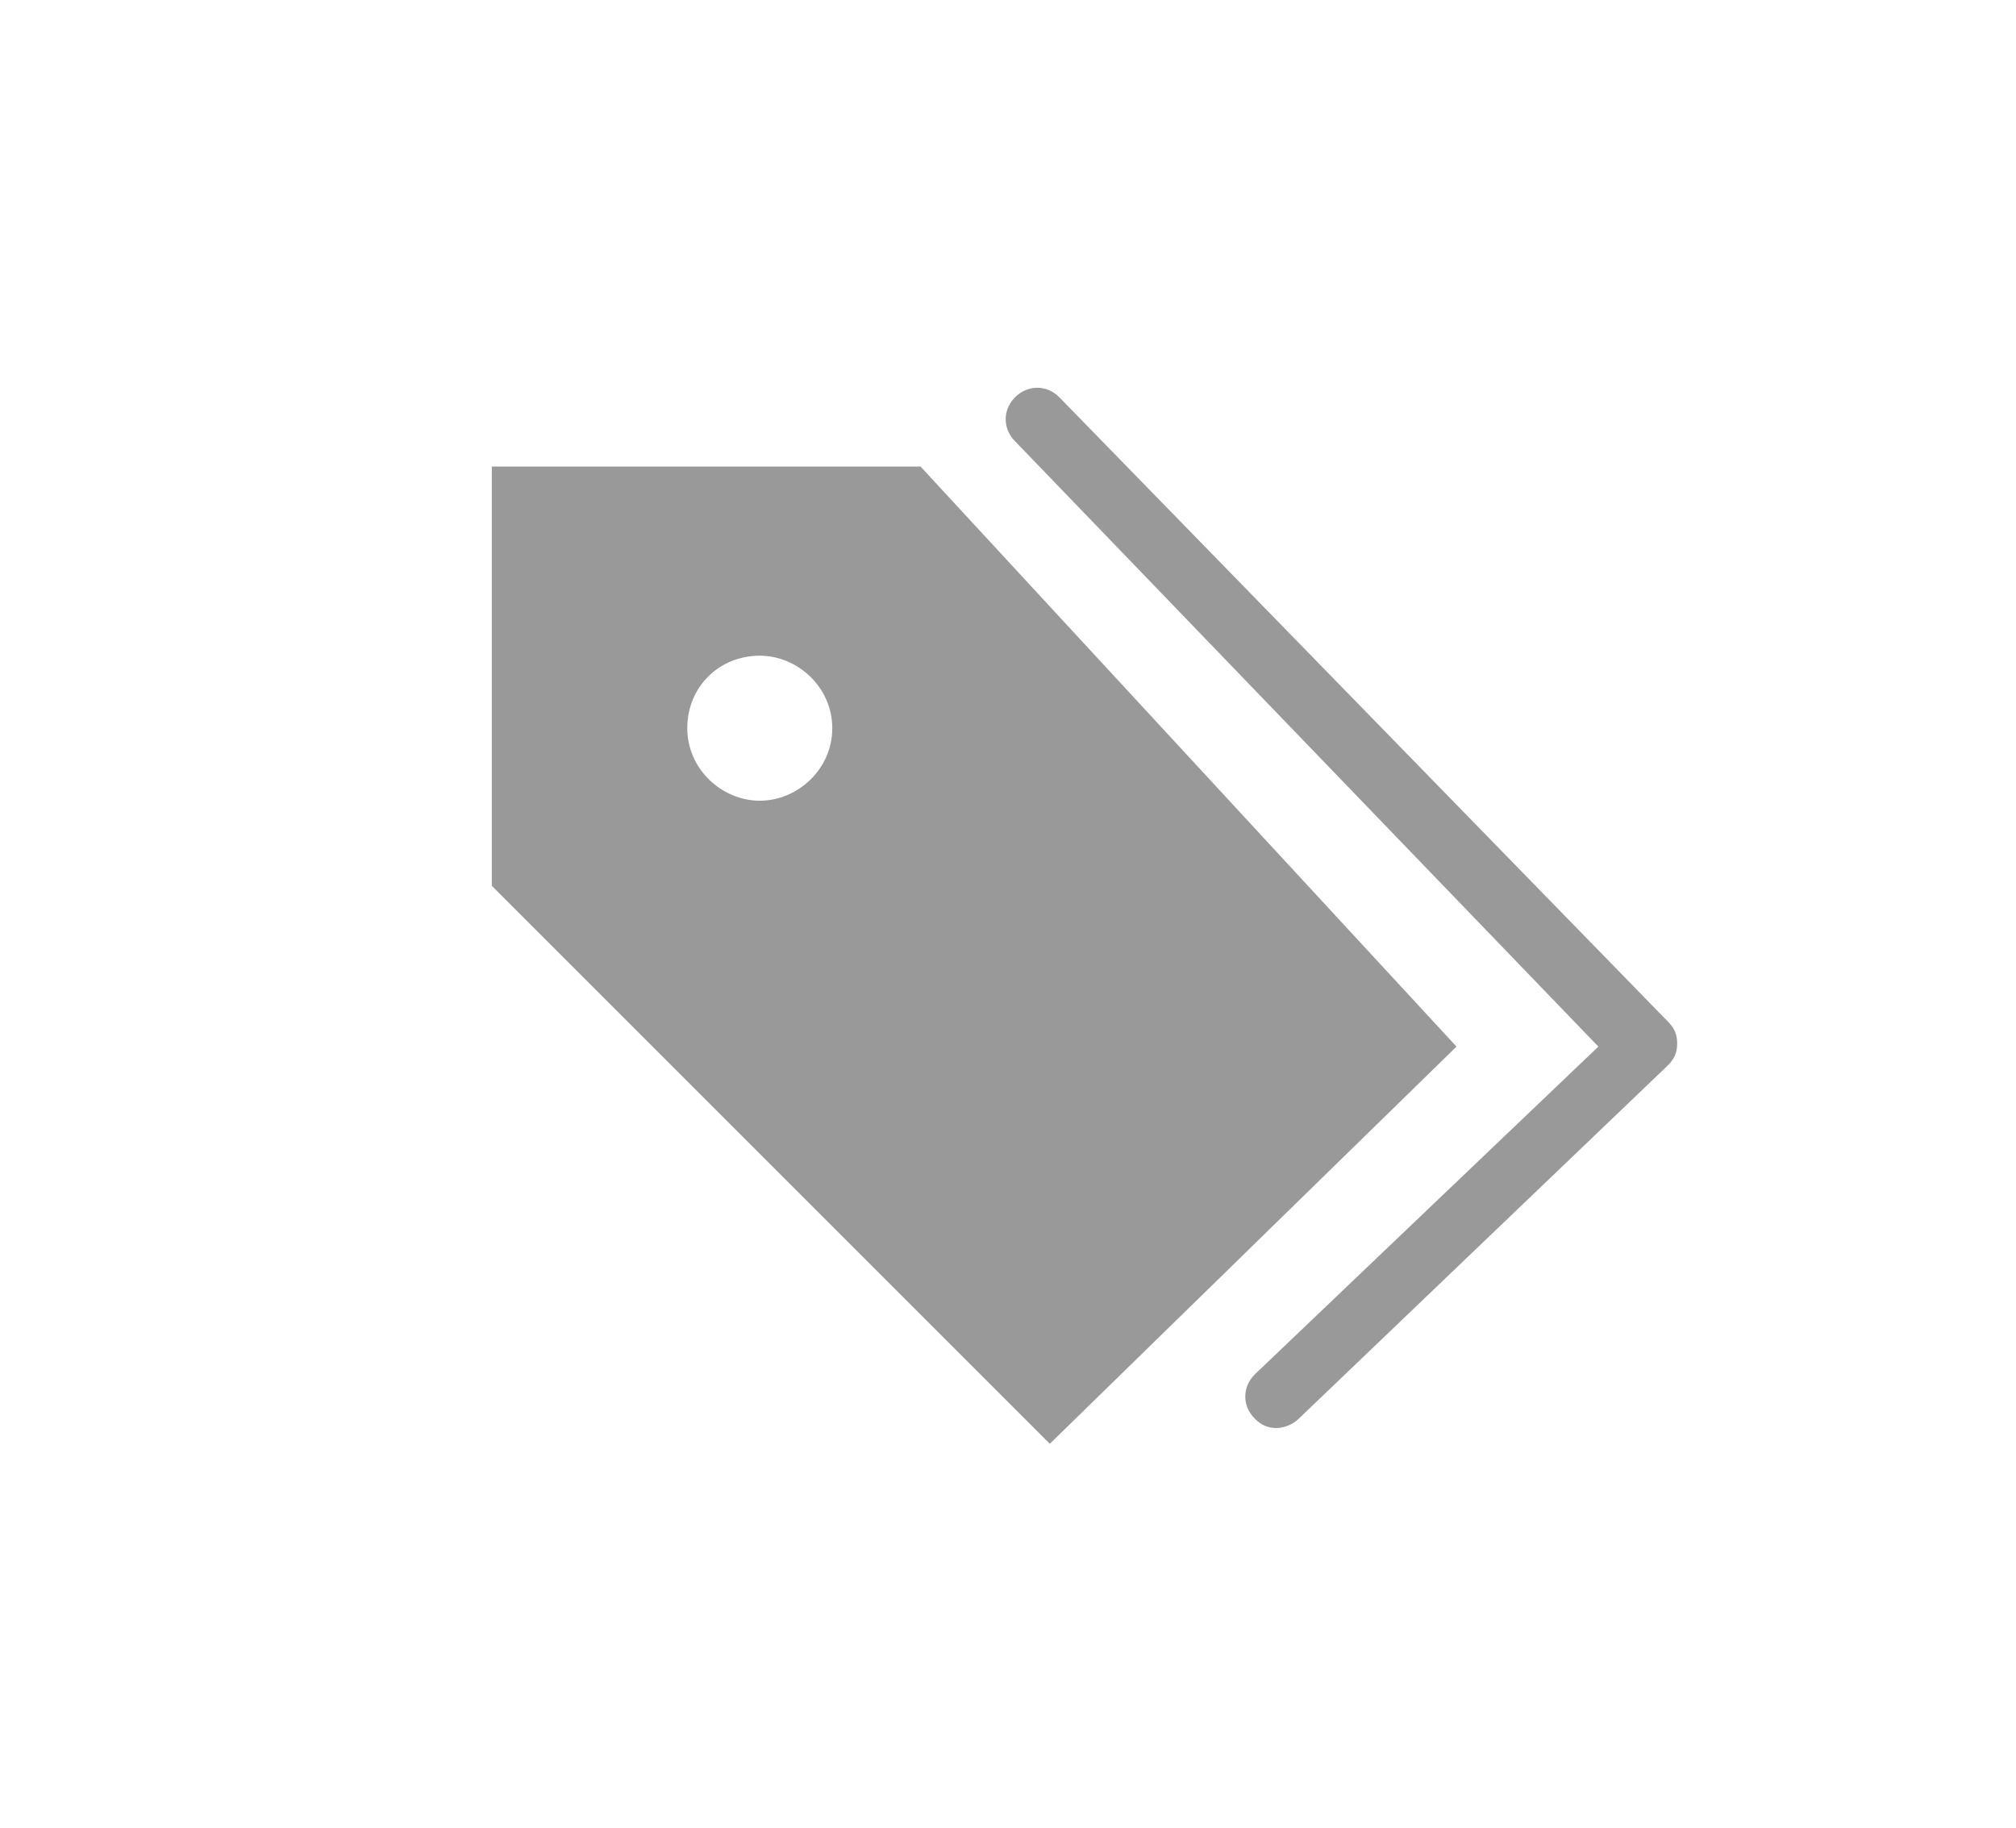 <?xml version="1.0" standalone="no"?><!DOCTYPE svg PUBLIC "-//W3C//DTD SVG 1.1//EN" "http://www.w3.org/Graphics/SVG/1.1/DTD/svg11.dtd"><svg t="1564034249994" class="icon" viewBox="0 0 1129 1024" version="1.1" xmlns="http://www.w3.org/2000/svg" p-id="3076" xmlns:xlink="http://www.w3.org/1999/xlink" width="220.508" height="200"><defs><style type="text/css"></style></defs><path d="M715.034 799.779c-5.297 0-8.828-1.766-12.359-5.297-7.062-7.062-7.062-17.655 0-24.717l192.441-183.614L568.497 247.172c-7.062-7.062-7.062-17.655 0-24.717 7.062-7.062 17.655-7.062 24.717 0l340.745 349.572c3.531 3.531 5.297 7.062 5.297 12.359s-1.766 8.828-5.297 12.359L727.393 794.483c-3.531 3.531-8.828 5.297-12.359 5.297z" fill="#999999" p-id="3077"></path><path d="M515.531 261.297H275.421v234.814l312.497 312.497 227.752-222.455-300.138-324.855z m-90.041 187.145c-21.186 0-40.607-17.655-40.607-40.607s17.655-40.607 40.607-40.607c21.186 0 40.607 17.655 40.607 40.607s-19.421 40.607-40.607 40.607z" fill="#999999" p-id="3078"></path></svg>